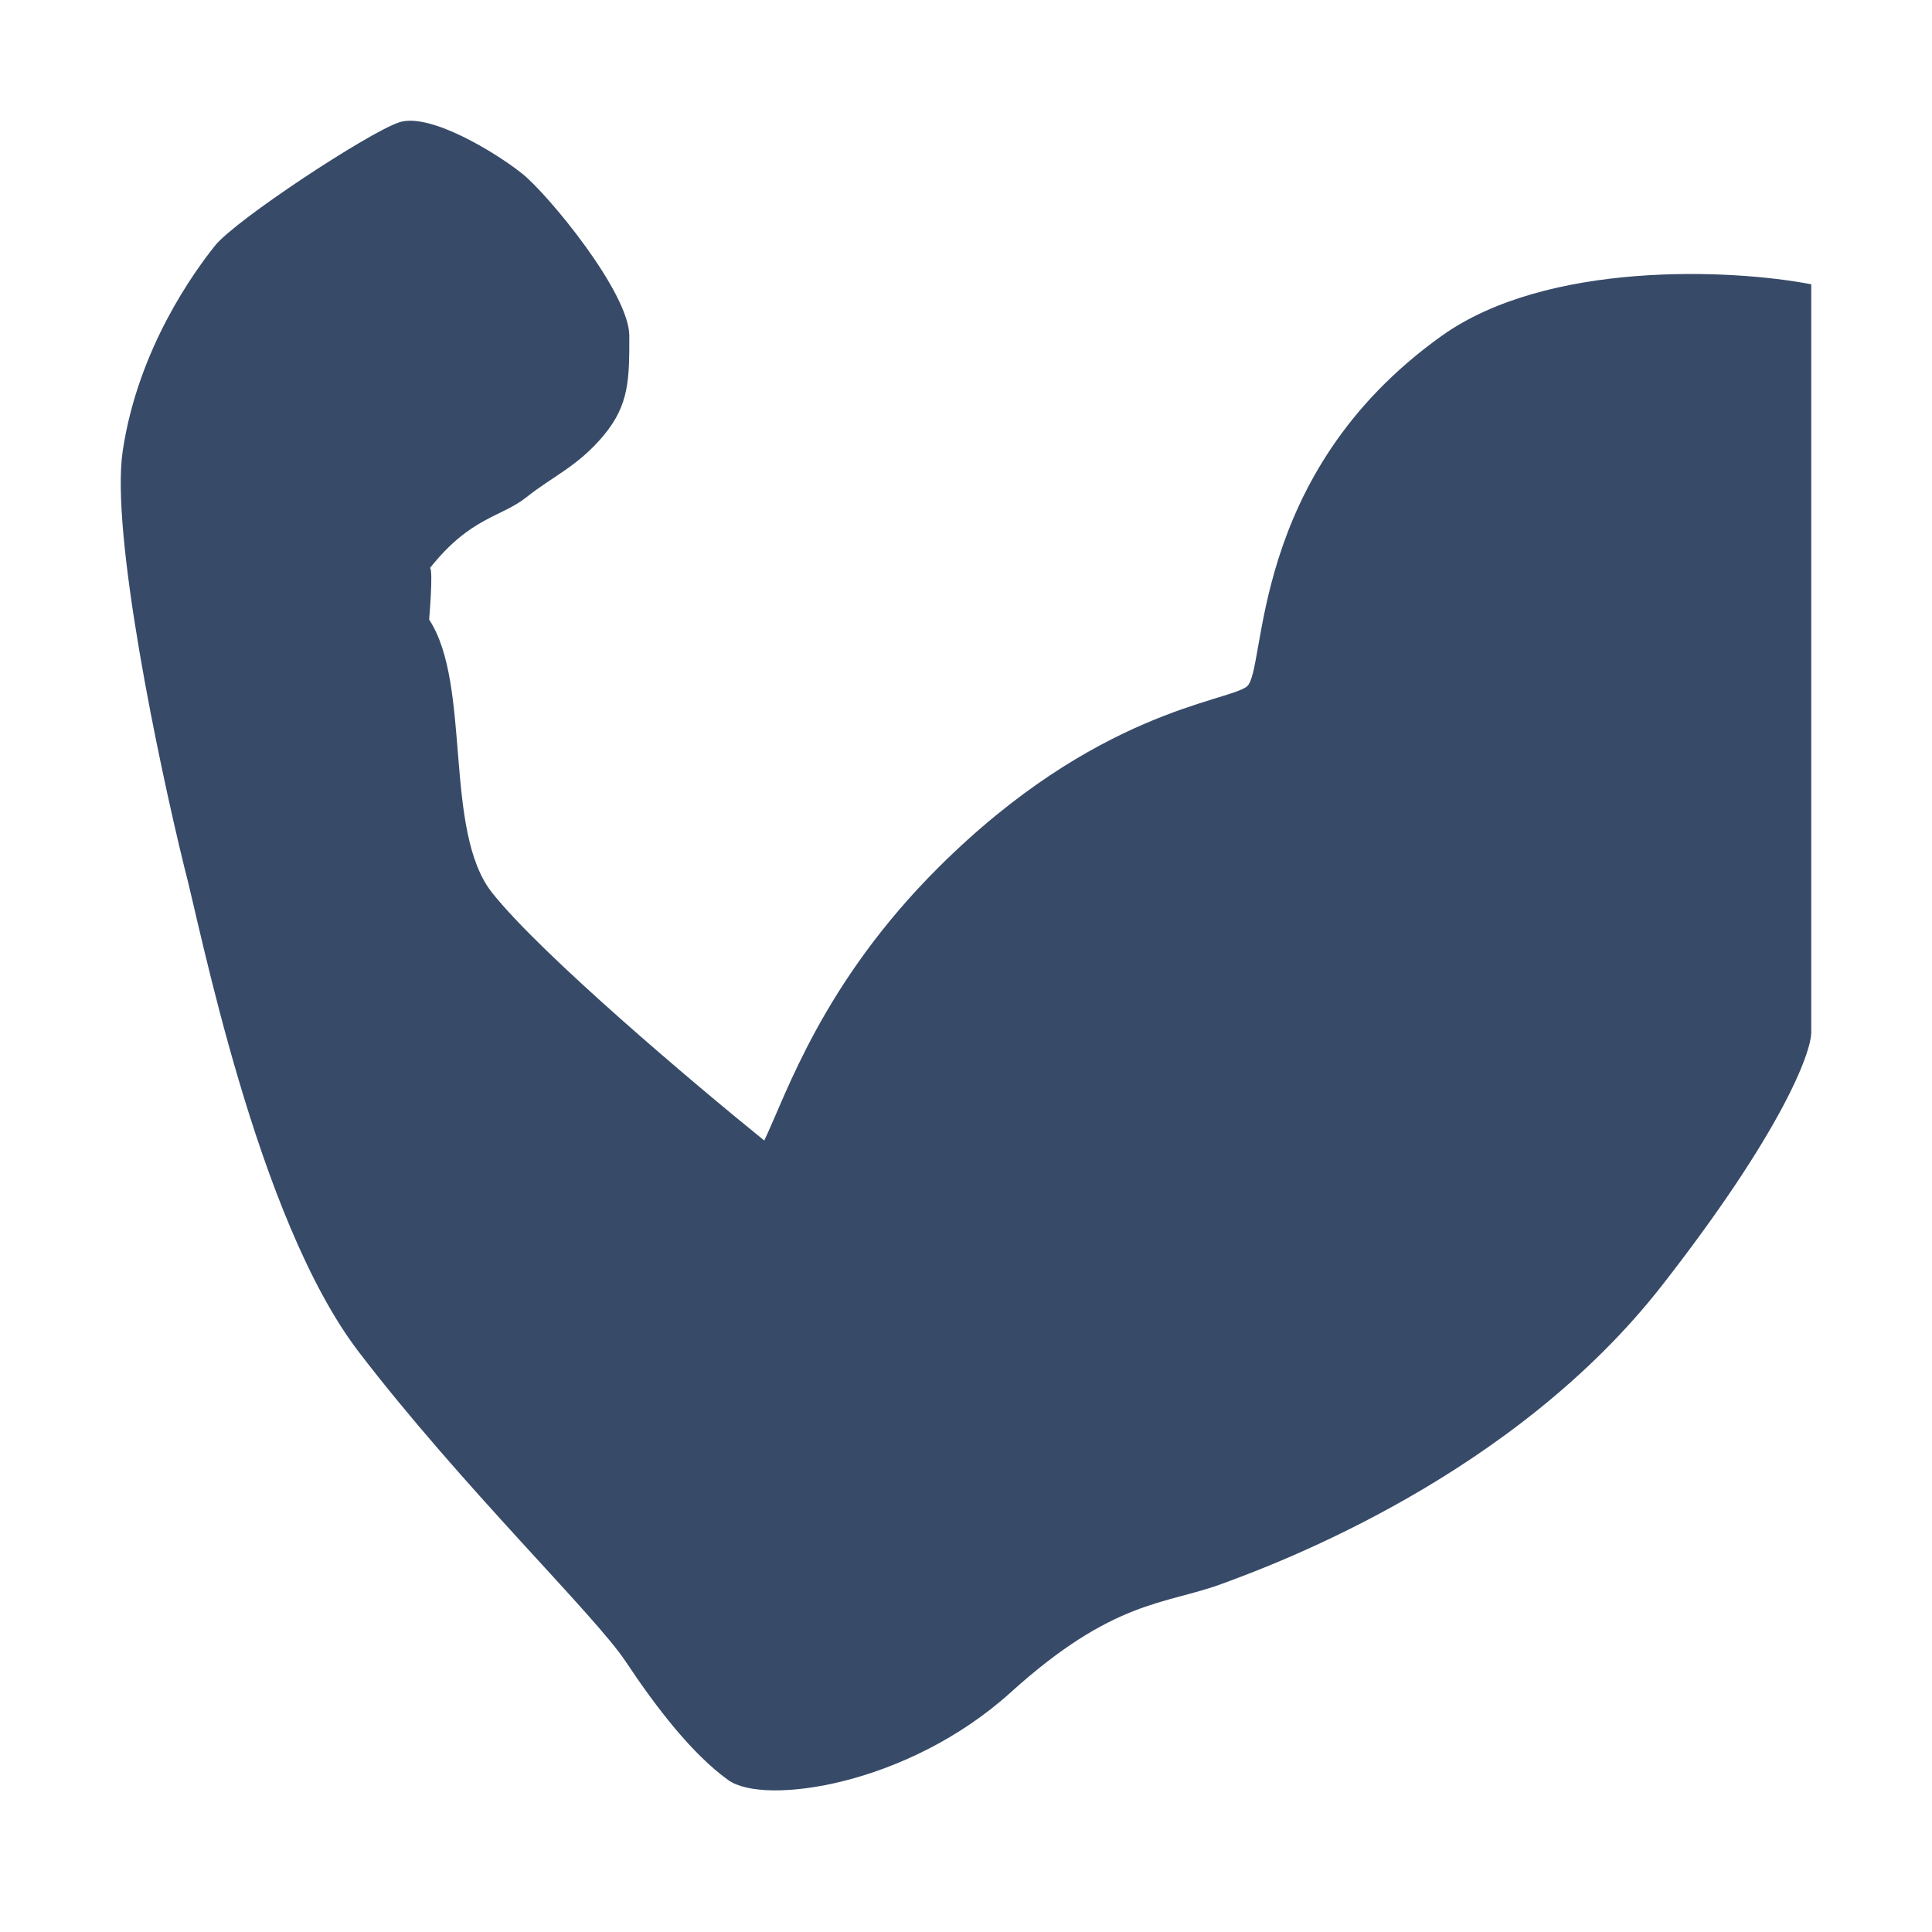 <svg width="48" height="48" viewBox="0 0 48 48" fill="none" xmlns="http://www.w3.org/2000/svg">
<path d="M35.819 8.344C38.43 6.48 43.002 6.678 45 7.063V25.645C45 26.158 44.26 28.131 41.302 31.924C37.604 36.666 31.739 38.845 30.336 39.358C28.934 39.87 27.659 39.742 25.108 42.049C22.558 44.355 18.988 44.868 18.095 44.227C17.203 43.587 16.31 42.433 15.545 41.28C14.78 40.126 11.465 36.922 8.915 33.59C6.364 30.259 4.962 22.954 4.579 21.544C3.942 18.947 2.743 13.242 3.049 11.202C3.432 8.652 4.834 6.739 5.344 6.101C5.854 5.464 9.15 3.295 9.915 3.04C10.68 2.785 12.337 3.805 12.975 4.315C13.613 4.825 15.635 7.272 15.635 8.344C15.635 9.417 15.635 10.054 14.997 10.819C14.36 11.584 13.722 11.839 13.085 12.349C12.447 12.859 11.703 12.83 10.683 14.111C10.768 14.154 10.662 15.393 10.662 15.393C11.725 17.016 11.006 20.647 12.23 22.185C13.454 23.723 17.245 26.927 18.988 28.336C19.54 27.183 20.429 24.425 23.323 21.544C27.225 17.66 30.464 17.443 30.974 17.059C31.484 16.674 30.974 11.804 35.819 8.344Z" fill="#374A68"/>
</svg>
